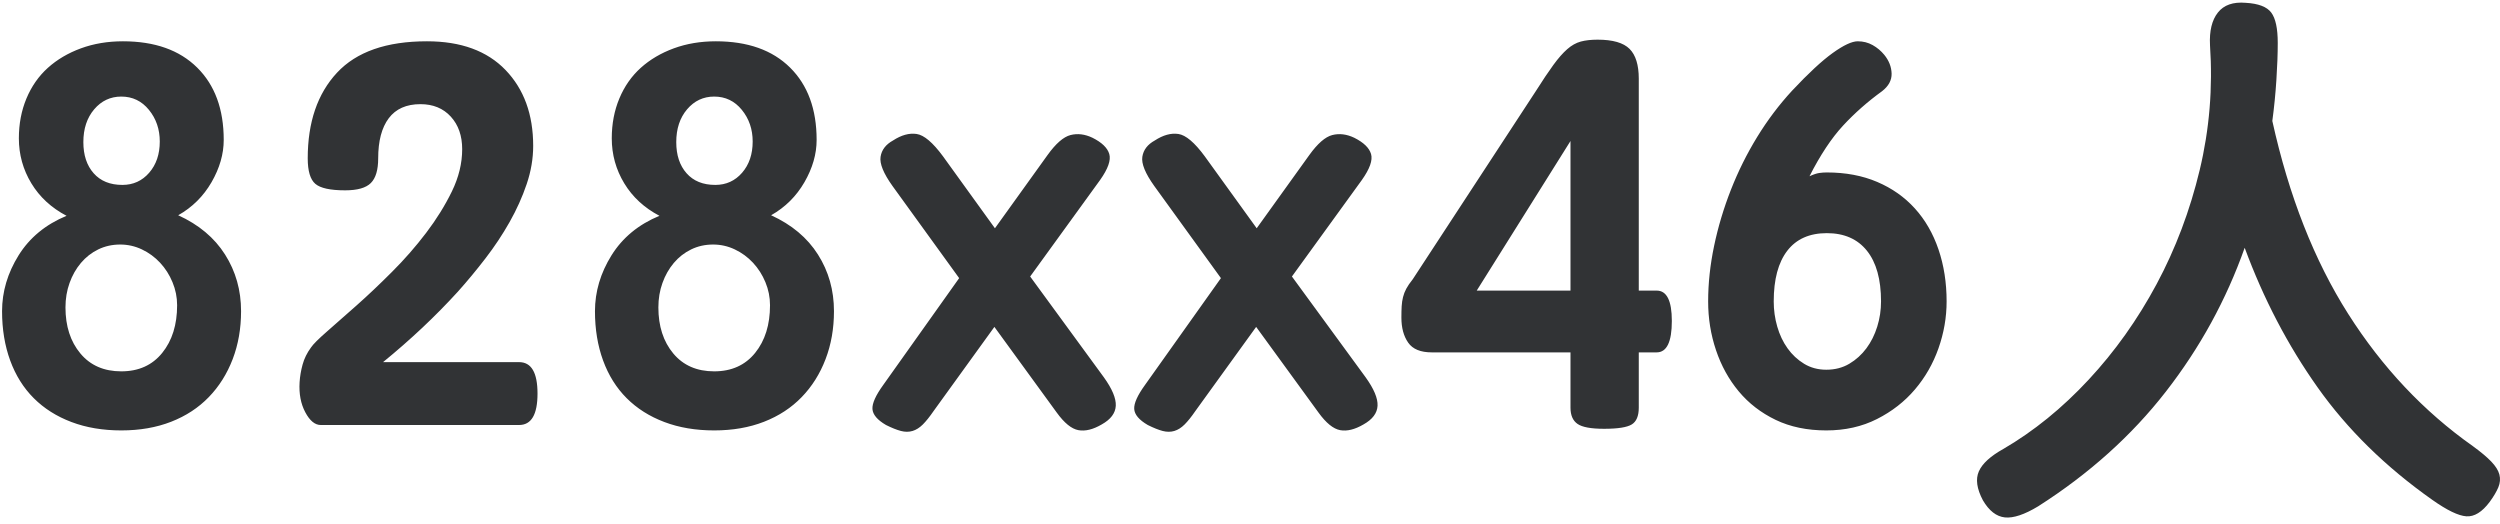 <svg xmlns="http://www.w3.org/2000/svg" width="143" height="30" viewBox="0 0 143 30">
  <path fill="#313335" fill-rule="evenodd" d="M12.193,21.313 C13.371,21.85 14.265,22.599 14.874,23.561 C15.484,24.522 15.789,25.601 15.789,26.8 C15.789,27.792 15.629,28.706 15.309,29.544 C14.988,30.381 14.534,31.104 13.944,31.713 C13.355,32.323 12.637,32.793 11.79,33.124 C10.943,33.455 9.992,33.62 8.938,33.62 C7.884,33.62 6.933,33.46 6.086,33.139 C5.239,32.819 4.521,32.365 3.932,31.776 C3.342,31.186 2.893,30.468 2.583,29.621 C2.273,28.774 2.118,27.833 2.118,26.8 C2.118,25.684 2.433,24.62 3.063,23.607 C3.694,22.594 4.608,21.84 5.807,21.344 C4.939,20.889 4.267,20.269 3.792,19.484 C3.317,18.699 3.079,17.841 3.079,16.911 C3.079,16.084 3.224,15.325 3.513,14.633 C3.802,13.94 4.21,13.356 4.737,12.881 C5.265,12.406 5.895,12.034 6.628,11.765 C7.362,11.496 8.163,11.362 9.031,11.362 C10.85,11.362 12.265,11.863 13.278,12.866 C14.291,13.868 14.797,15.247 14.797,17.004 C14.797,17.81 14.565,18.616 14.1,19.422 C13.634,20.228 12.999,20.858 12.193,21.313 Z M9,19.577 C9.62,19.577 10.131,19.345 10.534,18.88 C10.938,18.414 11.139,17.82 11.139,17.097 C11.139,16.394 10.932,15.79 10.519,15.284 C10.106,14.777 9.579,14.524 8.938,14.524 C8.318,14.524 7.801,14.767 7.388,15.252 C6.975,15.738 6.768,16.363 6.768,17.128 C6.768,17.872 6.964,18.466 7.357,18.91 C7.75,19.355 8.297,19.577 9,19.577 Z M8.938,30.241 C9.93,30.241 10.71,29.89 11.278,29.187 C11.847,28.484 12.131,27.575 12.131,26.459 C12.131,26.004 12.043,25.565 11.867,25.142 C11.692,24.718 11.454,24.346 11.155,24.026 C10.855,23.705 10.509,23.452 10.116,23.266 C9.723,23.08 9.31,22.987 8.876,22.987 C8.421,22.987 8.003,23.08 7.62,23.266 C7.238,23.452 6.908,23.71 6.628,24.041 C6.349,24.372 6.133,24.754 5.978,25.188 C5.822,25.622 5.745,26.087 5.745,26.583 C5.745,27.658 6.029,28.536 6.598,29.218 C7.166,29.9 7.946,30.241 8.938,30.241 Z M32.746,31.512 C32.746,32.711 32.395,33.31 31.692,33.31 L20.346,33.31 C20.015,33.31 19.721,33.067 19.462,32.581 C19.204,32.096 19.096,31.522 19.137,30.861 C19.158,30.53 19.214,30.195 19.308,29.854 C19.401,29.512 19.561,29.187 19.788,28.877 C19.912,28.691 20.217,28.386 20.703,27.962 C21.188,27.539 21.751,27.043 22.392,26.474 C23.033,25.906 23.709,25.266 24.422,24.552 C25.136,23.839 25.786,23.096 26.375,22.32 C26.965,21.545 27.455,20.755 27.848,19.949 C28.241,19.143 28.437,18.337 28.437,17.531 C28.437,16.766 28.22,16.146 27.786,15.671 C27.352,15.196 26.773,14.958 26.05,14.958 C25.244,14.958 24.64,15.227 24.236,15.764 C23.833,16.301 23.632,17.066 23.632,18.058 C23.632,18.719 23.493,19.189 23.213,19.468 C22.934,19.748 22.444,19.887 21.741,19.887 C20.894,19.887 20.325,19.763 20.036,19.515 C19.747,19.267 19.602,18.781 19.602,18.058 C19.602,15.991 20.16,14.359 21.276,13.16 C22.392,11.961 24.107,11.362 26.422,11.362 C28.365,11.362 29.863,11.91 30.917,13.005 C31.971,14.1 32.498,15.547 32.498,17.345 C32.498,18.068 32.374,18.797 32.126,19.53 C31.878,20.264 31.553,20.987 31.149,21.701 C30.746,22.414 30.287,23.106 29.77,23.777 C29.253,24.449 28.726,25.085 28.189,25.684 C27.548,26.387 26.872,27.074 26.159,27.745 C25.445,28.417 24.696,29.073 23.911,29.714 L31.692,29.714 C32.395,29.714 32.746,30.313 32.746,31.512 Z M46.107,21.313 C47.285,21.85 48.179,22.599 48.788,23.561 C49.398,24.522 49.703,25.601 49.703,26.8 C49.703,27.792 49.543,28.706 49.222,29.544 C48.902,30.381 48.448,31.104 47.858,31.713 C47.269,32.323 46.551,32.793 45.704,33.124 C44.857,33.455 43.906,33.62 42.852,33.62 C41.798,33.62 40.847,33.46 40,33.139 C39.153,32.819 38.435,32.365 37.846,31.776 C37.256,31.186 36.807,30.468 36.497,29.621 C36.187,28.774 36.032,27.833 36.032,26.8 C36.032,25.684 36.347,24.62 36.977,23.607 C37.608,22.594 38.522,21.84 39.721,21.344 C38.853,20.889 38.181,20.269 37.706,19.484 C37.231,18.699 36.993,17.841 36.993,16.911 C36.993,16.084 37.138,15.325 37.427,14.633 C37.716,13.94 38.124,13.356 38.651,12.881 C39.179,12.406 39.809,12.034 40.542,11.765 C41.276,11.496 42.077,11.362 42.945,11.362 C44.764,11.362 46.179,11.863 47.192,12.866 C48.205,13.868 48.711,15.247 48.711,17.004 C48.711,17.81 48.479,18.616 48.014,19.422 C47.548,20.228 46.913,20.858 46.107,21.313 Z M42.914,19.577 C43.534,19.577 44.045,19.345 44.449,18.88 C44.852,18.414 45.053,17.82 45.053,17.097 C45.053,16.394 44.846,15.79 44.433,15.284 C44.02,14.777 43.493,14.524 42.852,14.524 C42.232,14.524 41.715,14.767 41.302,15.252 C40.889,15.738 40.682,16.363 40.682,17.128 C40.682,17.872 40.878,18.466 41.271,18.91 C41.664,19.355 42.211,19.577 42.914,19.577 Z M42.852,30.241 C43.844,30.241 44.624,29.89 45.193,29.187 C45.761,28.484 46.045,27.575 46.045,26.459 C46.045,26.004 45.957,25.565 45.782,25.142 C45.606,24.718 45.368,24.346 45.069,24.026 C44.769,23.705 44.423,23.452 44.03,23.266 C43.637,23.08 43.224,22.987 42.79,22.987 C42.335,22.987 41.917,23.08 41.535,23.266 C41.152,23.452 40.822,23.71 40.542,24.041 C40.263,24.372 40.047,24.754 39.892,25.188 C39.736,25.622 39.659,26.087 39.659,26.583 C39.659,27.658 39.943,28.536 40.511,29.218 C41.08,29.9 41.86,30.241 42.852,30.241 Z M53.051,19.639 C52.534,18.916 52.307,18.358 52.369,17.965 C52.431,17.572 52.669,17.262 53.082,17.035 C53.557,16.725 54.007,16.601 54.431,16.663 C54.854,16.725 55.355,17.149 55.934,17.934 L58.91,22.057 L61.917,17.872 C62.392,17.211 62.831,16.828 63.234,16.725 C63.638,16.622 64.056,16.673 64.49,16.88 C65.027,17.149 65.348,17.459 65.451,17.81 C65.554,18.161 65.379,18.657 64.924,19.298 L60.925,24.816 L65.141,30.582 C65.616,31.243 65.844,31.786 65.823,32.209 C65.802,32.633 65.534,32.99 65.017,33.279 C64.521,33.568 64.077,33.677 63.684,33.605 C63.291,33.532 62.878,33.196 62.444,32.597 L58.879,27.699 L55.407,32.504 C55.18,32.835 54.973,33.093 54.787,33.279 C54.601,33.465 54.405,33.589 54.198,33.651 C53.991,33.713 53.769,33.713 53.532,33.651 C53.294,33.589 53.01,33.475 52.679,33.31 C52.183,33.021 51.925,32.716 51.904,32.395 C51.883,32.075 52.09,31.615 52.524,31.016 L56.864,24.909 L53.051,19.639 Z M68.024,19.639 C67.507,18.916 67.28,18.358 67.342,17.965 C67.404,17.572 67.642,17.262 68.055,17.035 C68.53,16.725 68.98,16.601 69.403,16.663 C69.827,16.725 70.328,17.149 70.907,17.934 L73.883,22.057 L76.89,17.872 C77.365,17.211 77.804,16.828 78.207,16.725 C78.611,16.622 79.029,16.673 79.463,16.88 C80,17.149 80.321,17.459 80.424,17.81 C80.527,18.161 80.352,18.657 79.897,19.298 L75.898,24.816 L80.114,30.582 C80.589,31.243 80.817,31.786 80.796,32.209 C80.775,32.633 80.507,32.99 79.99,33.279 C79.494,33.568 79.05,33.677 78.657,33.605 C78.264,33.532 77.851,33.196 77.417,32.597 L73.852,27.699 L70.38,32.504 C70.153,32.835 69.946,33.093 69.76,33.279 C69.574,33.465 69.378,33.589 69.171,33.651 C68.964,33.713 68.742,33.713 68.504,33.651 C68.267,33.589 67.983,33.475 67.652,33.31 C67.156,33.021 66.898,32.716 66.877,32.395 C66.856,32.075 67.063,31.615 67.497,31.016 L71.837,24.909 L68.024,19.639 Z M93.754,33.527 C93.01,33.527 92.504,33.434 92.235,33.248 C91.966,33.062 91.832,32.752 91.832,32.318 L91.832,29.156 L83.896,29.156 C83.255,29.156 82.806,28.97 82.547,28.598 C82.289,28.226 82.16,27.751 82.16,27.172 C82.16,26.924 82.165,26.707 82.175,26.521 C82.186,26.335 82.212,26.159 82.253,25.994 C82.294,25.829 82.356,25.669 82.439,25.514 C82.522,25.358 82.646,25.178 82.811,24.971 L89.848,14.214 C90.241,13.594 90.576,13.093 90.856,12.71 C91.135,12.328 91.398,12.029 91.646,11.812 C91.894,11.594 92.152,11.45 92.421,11.377 C92.69,11.305 93.01,11.269 93.382,11.269 C94.25,11.269 94.86,11.445 95.211,11.796 C95.562,12.147 95.738,12.716 95.738,13.501 L95.738,25.622 L96.761,25.622 C97.34,25.622 97.629,26.201 97.629,27.358 C97.629,28.557 97.34,29.156 96.761,29.156 L95.738,29.156 L95.738,32.318 C95.738,32.793 95.604,33.114 95.335,33.279 C95.066,33.444 94.539,33.527 93.754,33.527 Z M91.832,25.622 L91.832,17.066 L86.469,25.622 L91.832,25.622 Z M105.503,19.081 C105.73,18.978 105.916,18.916 106.061,18.895 C106.206,18.874 106.35,18.864 106.495,18.864 C107.57,18.864 108.531,19.045 109.378,19.407 C110.225,19.768 110.943,20.274 111.532,20.925 C112.122,21.577 112.571,22.357 112.881,23.266 C113.191,24.175 113.346,25.167 113.346,26.242 C113.346,27.151 113.191,28.045 112.881,28.924 C112.571,29.802 112.122,30.587 111.532,31.279 C110.943,31.972 110.22,32.535 109.362,32.969 C108.505,33.403 107.539,33.62 106.464,33.62 C105.369,33.62 104.403,33.419 103.566,33.016 C102.728,32.612 102.026,32.07 101.457,31.388 C100.889,30.706 100.455,29.921 100.156,29.032 C99.856,28.143 99.706,27.213 99.706,26.242 C99.706,25.209 99.82,24.15 100.047,23.064 C100.274,21.979 100.595,20.91 101.008,19.856 C101.421,18.802 101.922,17.795 102.511,16.834 C103.101,15.872 103.767,14.989 104.511,14.183 C105.441,13.191 106.216,12.473 106.836,12.028 C107.456,11.584 107.931,11.362 108.262,11.362 C108.572,11.362 108.856,11.434 109.115,11.579 C109.373,11.724 109.595,11.91 109.781,12.137 C110.05,12.468 110.189,12.824 110.2,13.207 C110.21,13.589 110.029,13.925 109.657,14.214 C108.83,14.813 108.086,15.469 107.425,16.183 C106.764,16.896 106.123,17.862 105.503,19.081 Z M106.464,30.148 C106.96,30.148 107.399,30.034 107.781,29.807 C108.164,29.58 108.489,29.285 108.758,28.924 C109.027,28.562 109.233,28.149 109.378,27.683 C109.523,27.218 109.595,26.738 109.595,26.242 C109.595,24.981 109.326,24.015 108.789,23.343 C108.252,22.672 107.487,22.336 106.495,22.336 C105.503,22.336 104.749,22.672 104.232,23.343 C103.715,24.015 103.457,24.981 103.457,26.242 C103.457,26.738 103.524,27.218 103.659,27.683 C103.793,28.149 103.989,28.562 104.248,28.924 C104.506,29.285 104.821,29.58 105.193,29.807 C105.565,30.034 105.989,30.148 106.464,30.148 Z M132.287,11.455 C132.287,12.075 132.261,12.783 132.209,13.579 C132.158,14.374 132.08,15.154 131.977,15.919 C132.928,20.218 134.374,23.896 136.317,26.955 C138.26,30.014 140.636,32.535 143.447,34.519 C143.902,34.85 144.253,35.144 144.501,35.403 C144.749,35.661 144.904,35.909 144.966,36.147 C145.028,36.384 145.007,36.627 144.904,36.875 C144.801,37.123 144.635,37.402 144.408,37.712 C143.974,38.291 143.53,38.565 143.075,38.533 C142.62,38.502 141.969,38.187 141.122,37.588 C138.456,35.707 136.271,33.563 134.565,31.155 C132.86,28.748 131.471,26.087 130.396,23.173 C129.342,26.149 127.839,28.892 125.885,31.404 C123.932,33.915 121.499,36.1 118.585,37.96 C117.8,38.435 117.164,38.647 116.678,38.596 C116.193,38.544 115.774,38.218 115.423,37.619 C115.072,36.958 114.994,36.405 115.191,35.961 C115.387,35.516 115.857,35.087 116.601,34.674 C118.337,33.661 119.959,32.344 121.468,30.721 C122.977,29.099 124.273,27.275 125.359,25.25 C126.444,23.225 127.265,21.05 127.823,18.724 C128.381,16.399 128.577,14.018 128.412,11.579 C128.371,10.773 128.52,10.153 128.862,9.719 C129.203,9.285 129.735,9.099 130.458,9.161 C131.181,9.202 131.667,9.388 131.915,9.719 C132.163,10.05 132.287,10.628 132.287,11.455 Z" transform="translate(-2 -9)"/>
</svg>
